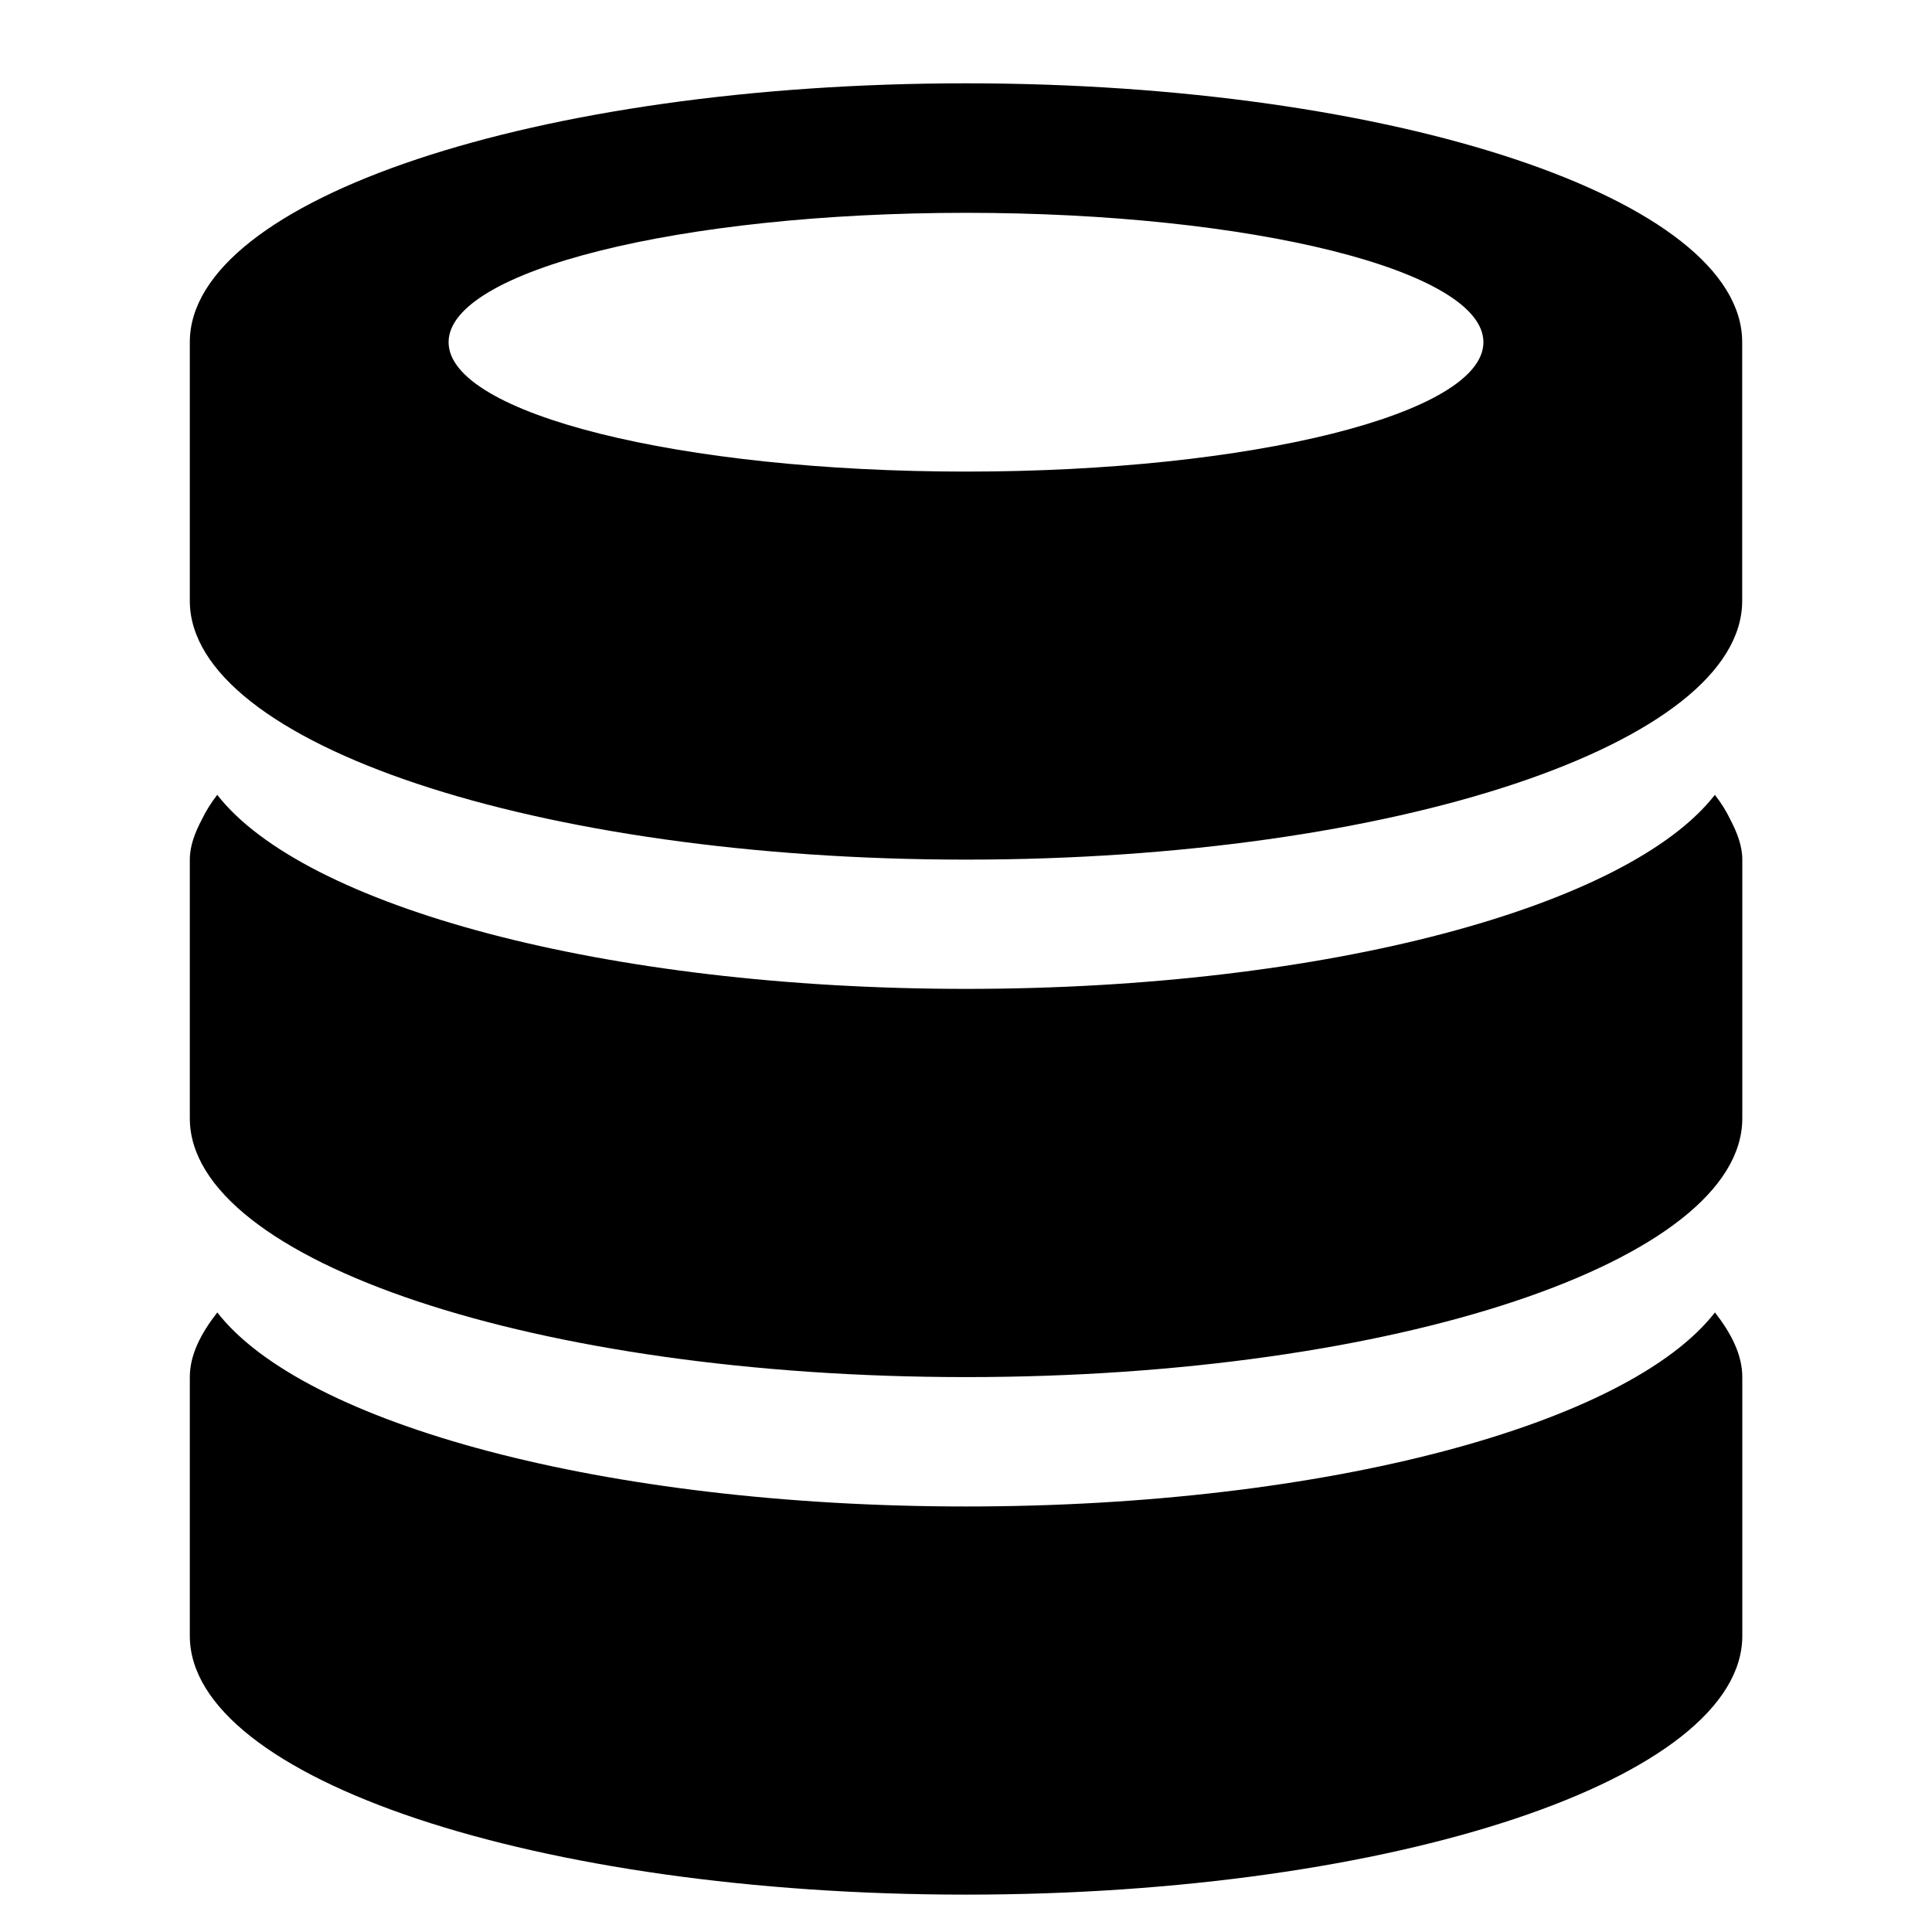 <!-- Generated by IcoMoon.io -->
<svg version="1.1" xmlns="http://www.w3.org/2000/svg" width="32" height="32" viewBox="0 0 32 32">
<title>database</title>
<path d="M16 31.381c-7.098 0-12.856-1.92-12.856-4.286 0-1.294 0-2.708 0-4.286 0-0.372 0.187-0.727 0.455-1.071 1.434 1.846 6.418 3.214 12.403 3.214s10.969-1.368 12.403-3.214c0.268 0.345 0.453 0.699 0.453 1.071 0 1.241 0 2.558 0 4.286 0 2.364-5.758 4.286-12.856 4.286zM16 22.809c-7.098 0-12.856-1.922-12.856-4.286 0-1.294 0-2.707 0-4.286 0-0.227 0.085-0.448 0.201-0.667v0c0.065-0.137 0.151-0.272 0.253-0.405 1.434 1.844 6.418 3.214 12.403 3.214s10.969-1.37 12.403-3.214c0.103 0.133 0.188 0.268 0.253 0.405v0c0.115 0.219 0.201 0.44 0.201 0.667 0 1.241 0 2.556 0 4.286 0 2.364-5.758 4.286-12.856 4.286zM16 14.238c-7.098 0-12.856-1.92-12.856-4.286 0-0.677 0-1.392 0-2.143 0-0.681 0-1.388 0-2.143 0-2.366 5.758-4.286 12.856-4.286s12.856 1.92 12.856 4.286c0 0.668 0 1.377 0 2.143 0 0.656 0 1.348 0 2.143 0 2.366-5.758 4.286-12.856 4.286zM16 3.525c-4.734 0-8.57 0.957-8.57 2.143s3.838 2.143 8.57 2.143c4.734 0 8.57-0.957 8.57-2.143s-3.838-2.143-8.57-2.143z"></path>
</svg>
